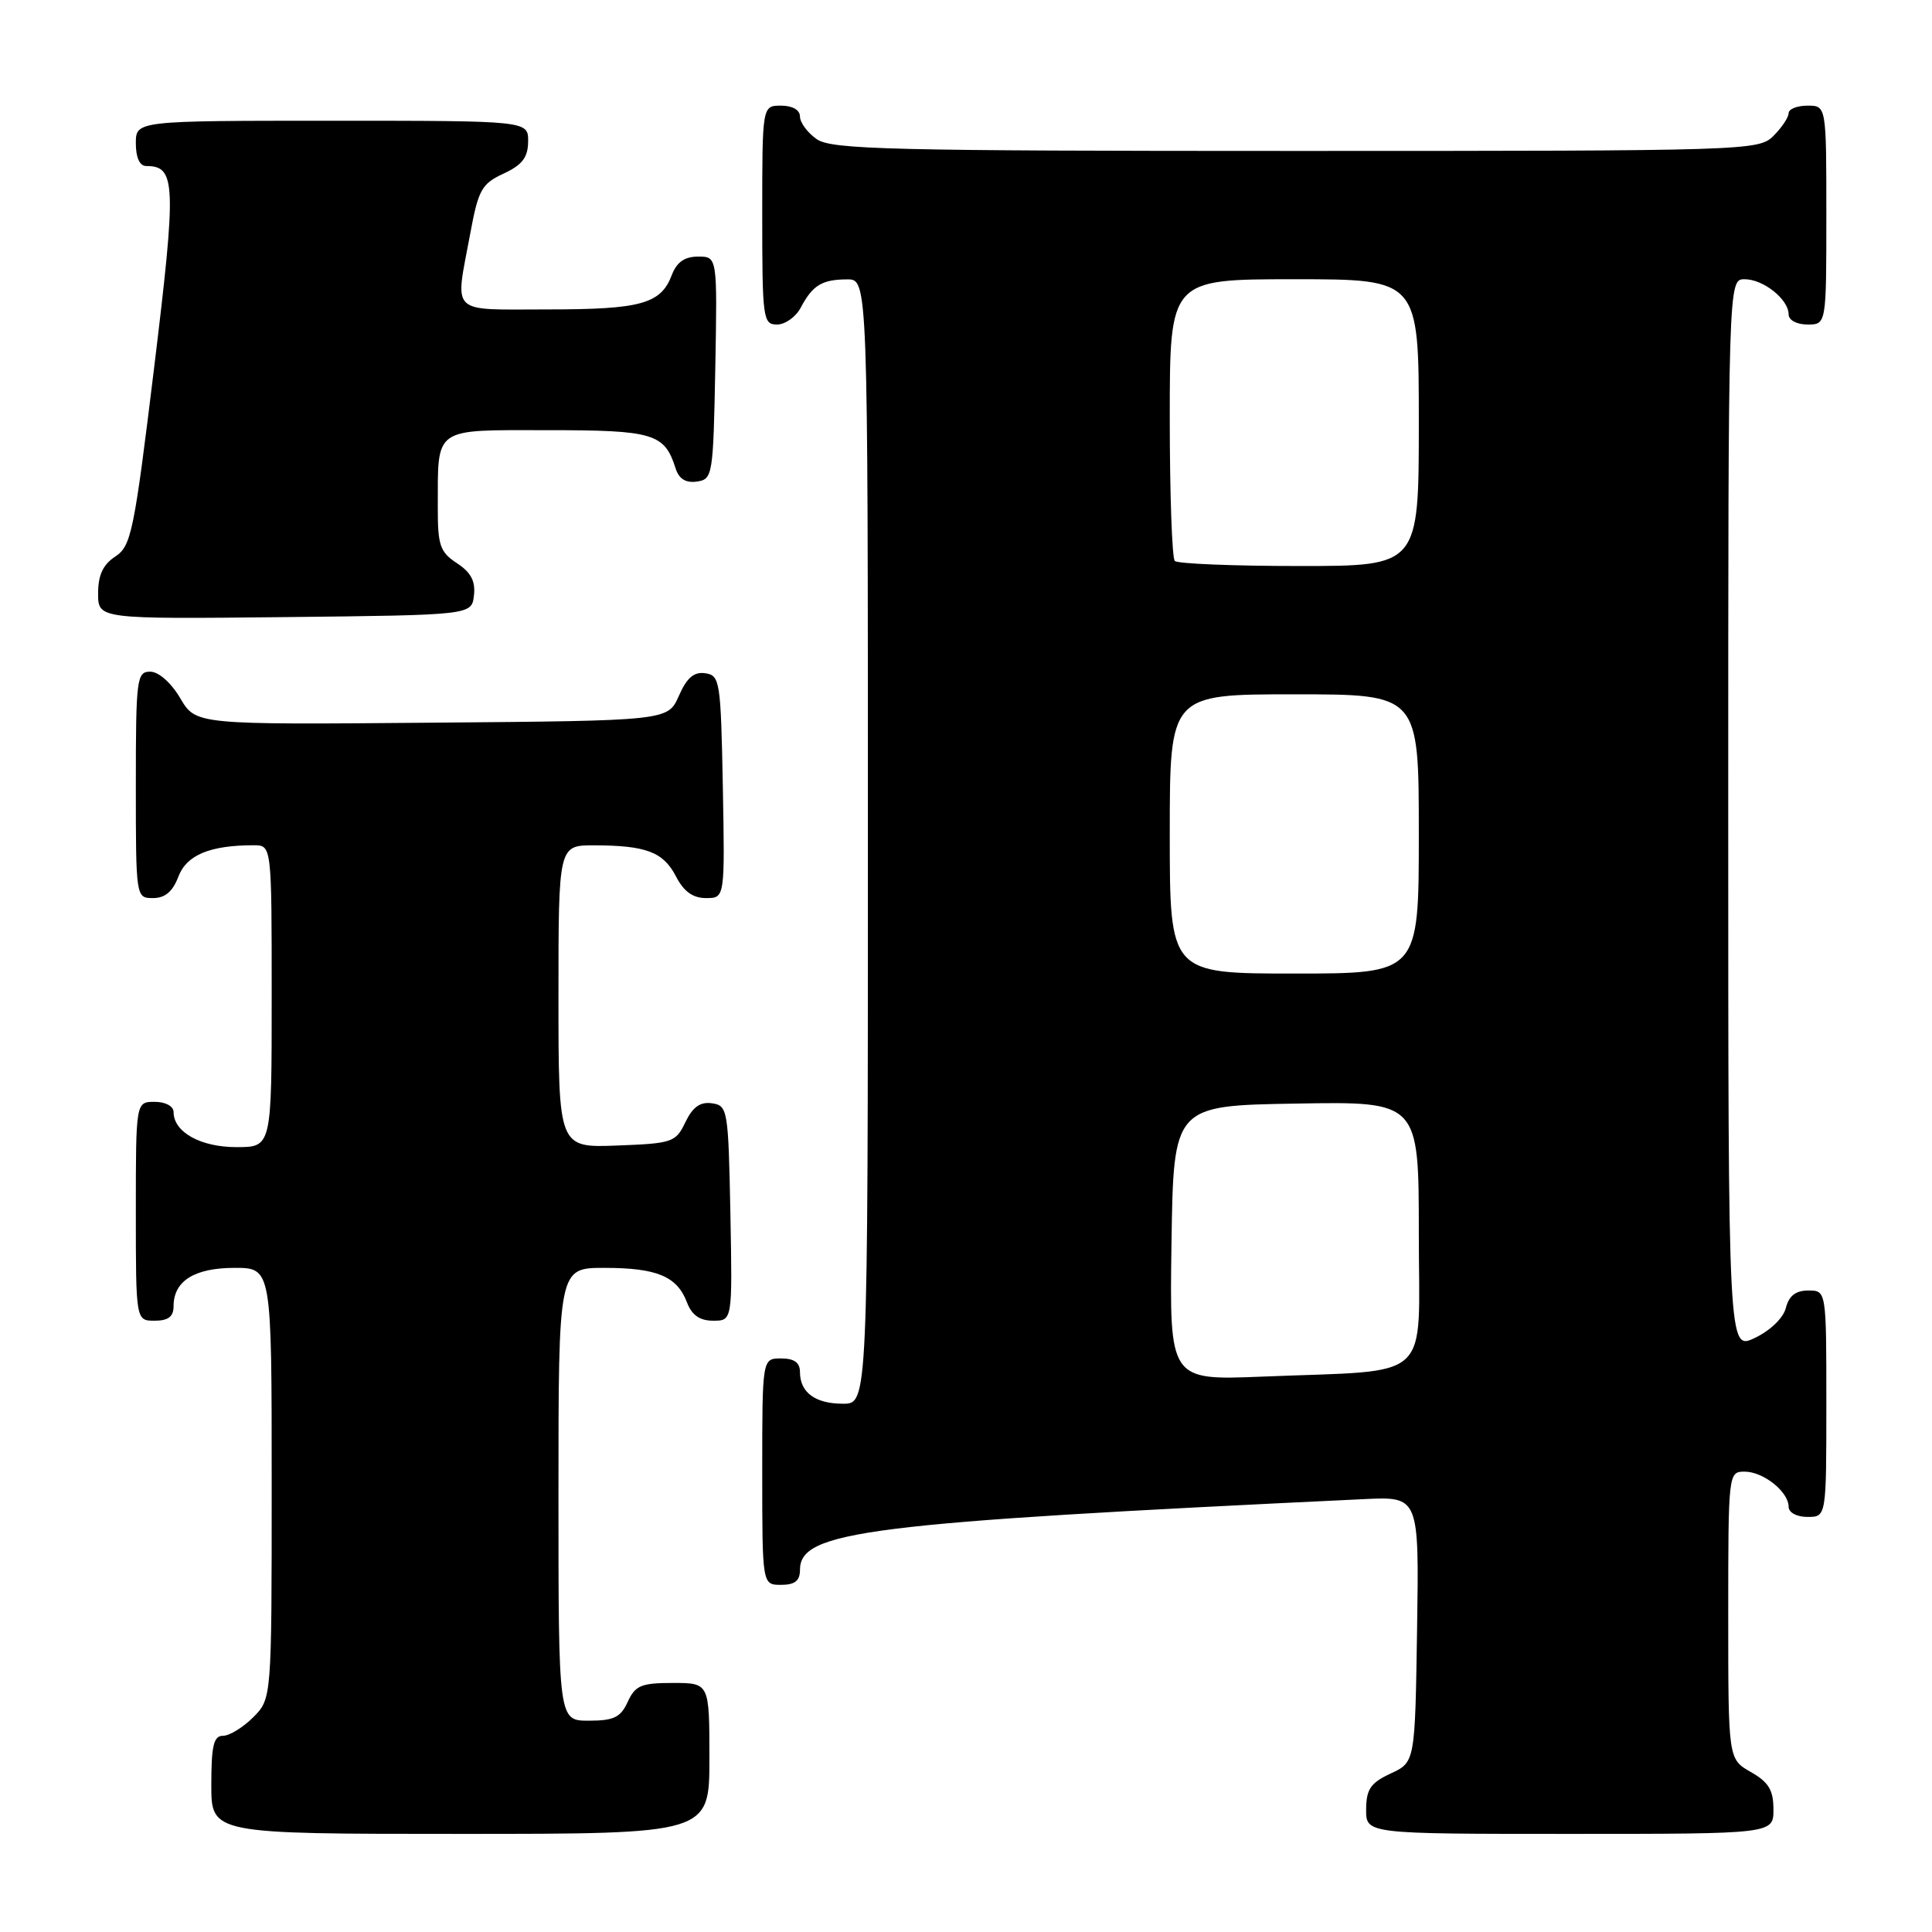 <?xml version="1.0" encoding="UTF-8" standalone="no"?>
<!DOCTYPE svg PUBLIC "-//W3C//DTD SVG 1.1//EN" "http://www.w3.org/Graphics/SVG/1.1/DTD/svg11.dtd" >
<svg xmlns="http://www.w3.org/2000/svg" xmlns:xlink="http://www.w3.org/1999/xlink" version="1.1" viewBox="0 0 256 256">
 <g >
 <path fill="currentColor"
d=" M 94.00 233.00 C 94.00 223.00 94.00 223.00 89.16 223.00 C 84.97 223.00 84.17 223.33 83.18 225.50 C 82.24 227.56 81.34 228.00 78.02 228.00 C 74.00 228.00 74.00 228.00 74.00 198.00 C 74.00 168.00 74.00 168.00 80.07 168.00 C 87.03 168.00 89.71 169.11 91.02 172.56 C 91.67 174.27 92.72 175.00 94.50 175.00 C 97.05 175.00 97.05 175.00 96.78 160.75 C 96.51 146.99 96.42 146.49 94.33 146.19 C 92.78 145.97 91.79 146.68 90.82 148.69 C 89.54 151.37 89.11 151.51 81.74 151.79 C 74.00 152.08 74.00 152.08 74.00 132.04 C 74.00 112.00 74.00 112.00 78.75 112.01 C 85.63 112.03 87.89 112.89 89.57 116.13 C 90.60 118.13 91.81 119.00 93.55 119.00 C 96.05 119.00 96.05 119.00 95.78 104.25 C 95.51 90.25 95.40 89.49 93.45 89.21 C 91.95 88.99 91.01 89.80 89.95 92.21 C 88.50 95.50 88.50 95.50 57.22 95.76 C 25.95 96.03 25.95 96.03 23.88 92.51 C 22.66 90.45 21.02 89.00 19.90 89.00 C 18.12 89.00 18.00 89.93 18.00 104.00 C 18.00 118.95 18.01 119.00 20.28 119.00 C 21.87 119.00 22.89 118.14 23.64 116.15 C 24.72 113.29 27.83 112.00 33.62 112.00 C 36.00 112.00 36.00 112.00 36.00 132.00 C 36.00 152.00 36.00 152.00 31.33 152.00 C 26.57 152.00 23.00 150.01 23.00 147.35 C 23.00 146.58 21.93 146.00 20.50 146.00 C 18.00 146.00 18.00 146.00 18.00 160.50 C 18.00 175.00 18.00 175.00 20.50 175.00 C 22.30 175.00 23.00 174.46 23.00 173.07 C 23.00 169.74 25.76 168.00 31.07 168.00 C 36.00 168.00 36.00 168.00 36.00 196.55 C 36.00 225.09 36.00 225.09 33.55 227.55 C 32.20 228.90 30.40 230.00 29.55 230.00 C 28.31 230.00 28.00 231.30 28.00 236.50 C 28.00 243.00 28.00 243.00 61.00 243.00 C 94.00 243.00 94.00 243.00 94.00 233.00 Z  M 234.99 239.75 C 234.99 237.19 234.35 236.14 231.99 234.80 C 229.00 233.09 229.00 233.09 229.00 214.05 C 229.00 195.17 229.02 195.00 231.17 195.00 C 233.66 195.00 237.00 197.67 237.00 199.65 C 237.00 200.42 238.07 201.00 239.50 201.00 C 242.00 201.00 242.00 201.00 242.00 186.00 C 242.00 171.00 242.00 171.00 239.61 171.00 C 237.95 171.00 237.04 171.70 236.64 173.30 C 236.31 174.63 234.57 176.31 232.53 177.28 C 229.00 178.97 229.00 178.97 229.00 107.98 C 229.00 37.00 229.00 37.00 231.17 37.00 C 233.66 37.00 237.00 39.67 237.00 41.65 C 237.00 42.42 238.07 43.00 239.50 43.00 C 242.00 43.00 242.00 43.00 242.00 28.50 C 242.00 14.00 242.00 14.00 239.50 14.00 C 238.12 14.00 237.00 14.45 237.00 15.00 C 237.00 15.55 236.10 16.90 235.00 18.00 C 233.04 19.96 231.67 20.00 171.72 20.00 C 117.88 20.00 110.18 19.81 108.22 18.44 C 107.00 17.59 106.00 16.24 106.00 15.44 C 106.00 14.57 105.01 14.00 103.50 14.00 C 101.00 14.00 101.00 14.00 101.00 28.50 C 101.00 42.25 101.10 43.00 102.96 43.00 C 104.05 43.00 105.46 41.99 106.11 40.75 C 107.67 37.80 108.92 37.03 112.25 37.02 C 115.00 37.00 115.00 37.00 115.00 111.50 C 115.00 186.00 115.00 186.00 111.70 186.00 C 108.02 186.00 106.00 184.51 106.00 181.80 C 106.00 180.55 105.24 180.00 103.50 180.00 C 101.00 180.00 101.00 180.00 101.00 195.00 C 101.00 210.00 101.00 210.00 103.50 210.00 C 105.32 210.00 106.00 209.46 106.00 208.03 C 106.00 202.87 114.69 201.78 180.77 198.64 C 188.04 198.30 188.04 198.30 187.77 215.90 C 187.50 233.50 187.50 233.50 184.27 235.00 C 181.61 236.24 181.04 237.07 181.02 239.75 C 181.00 243.00 181.00 243.00 208.00 243.00 C 235.00 243.00 235.00 243.00 234.99 239.75 Z  M 62.80 78.90 C 63.02 77.01 62.40 75.84 60.55 74.63 C 58.30 73.15 58.00 72.27 58.01 67.23 C 58.04 56.47 57.28 57.00 72.55 57.00 C 86.62 57.00 88.05 57.43 89.52 62.06 C 89.96 63.46 90.87 64.02 92.34 63.81 C 94.43 63.51 94.51 63.01 94.78 48.75 C 95.05 34.00 95.05 34.00 92.50 34.00 C 90.72 34.00 89.67 34.73 89.02 36.44 C 87.57 40.27 84.94 41.00 72.57 41.00 C 59.39 41.00 60.28 41.87 62.30 31.00 C 63.38 25.14 63.82 24.35 66.73 23.00 C 69.21 21.85 69.96 20.86 69.98 18.75 C 70.00 16.00 70.00 16.00 44.00 16.00 C 18.00 16.00 18.00 16.00 18.00 19.00 C 18.00 20.88 18.51 22.00 19.38 22.00 C 23.31 22.00 23.40 24.24 20.43 48.66 C 17.77 70.49 17.39 72.36 15.28 73.74 C 13.65 74.81 13.00 76.19 13.00 78.63 C 13.00 82.03 13.00 82.03 37.75 81.77 C 62.50 81.50 62.50 81.50 62.80 78.90 Z  M 155.23 164.70 C 155.50 146.50 155.50 146.50 171.75 146.23 C 188.00 145.95 188.00 145.95 188.00 163.41 C 188.00 183.48 190.19 181.47 167.23 182.41 C 154.96 182.90 154.96 182.90 155.23 164.70 Z  M 155.00 110.50 C 155.00 92.00 155.00 92.00 171.50 92.00 C 188.00 92.00 188.00 92.00 188.00 110.50 C 188.00 129.00 188.00 129.00 171.50 129.00 C 155.00 129.00 155.00 129.00 155.00 110.50 Z  M 155.67 74.33 C 155.30 73.97 155.00 65.42 155.00 55.33 C 155.00 37.00 155.00 37.00 171.50 37.00 C 188.00 37.00 188.00 37.00 188.00 56.00 C 188.00 75.00 188.00 75.00 172.17 75.00 C 163.46 75.00 156.03 74.70 155.67 74.33 Z "/>
</g>
</svg>